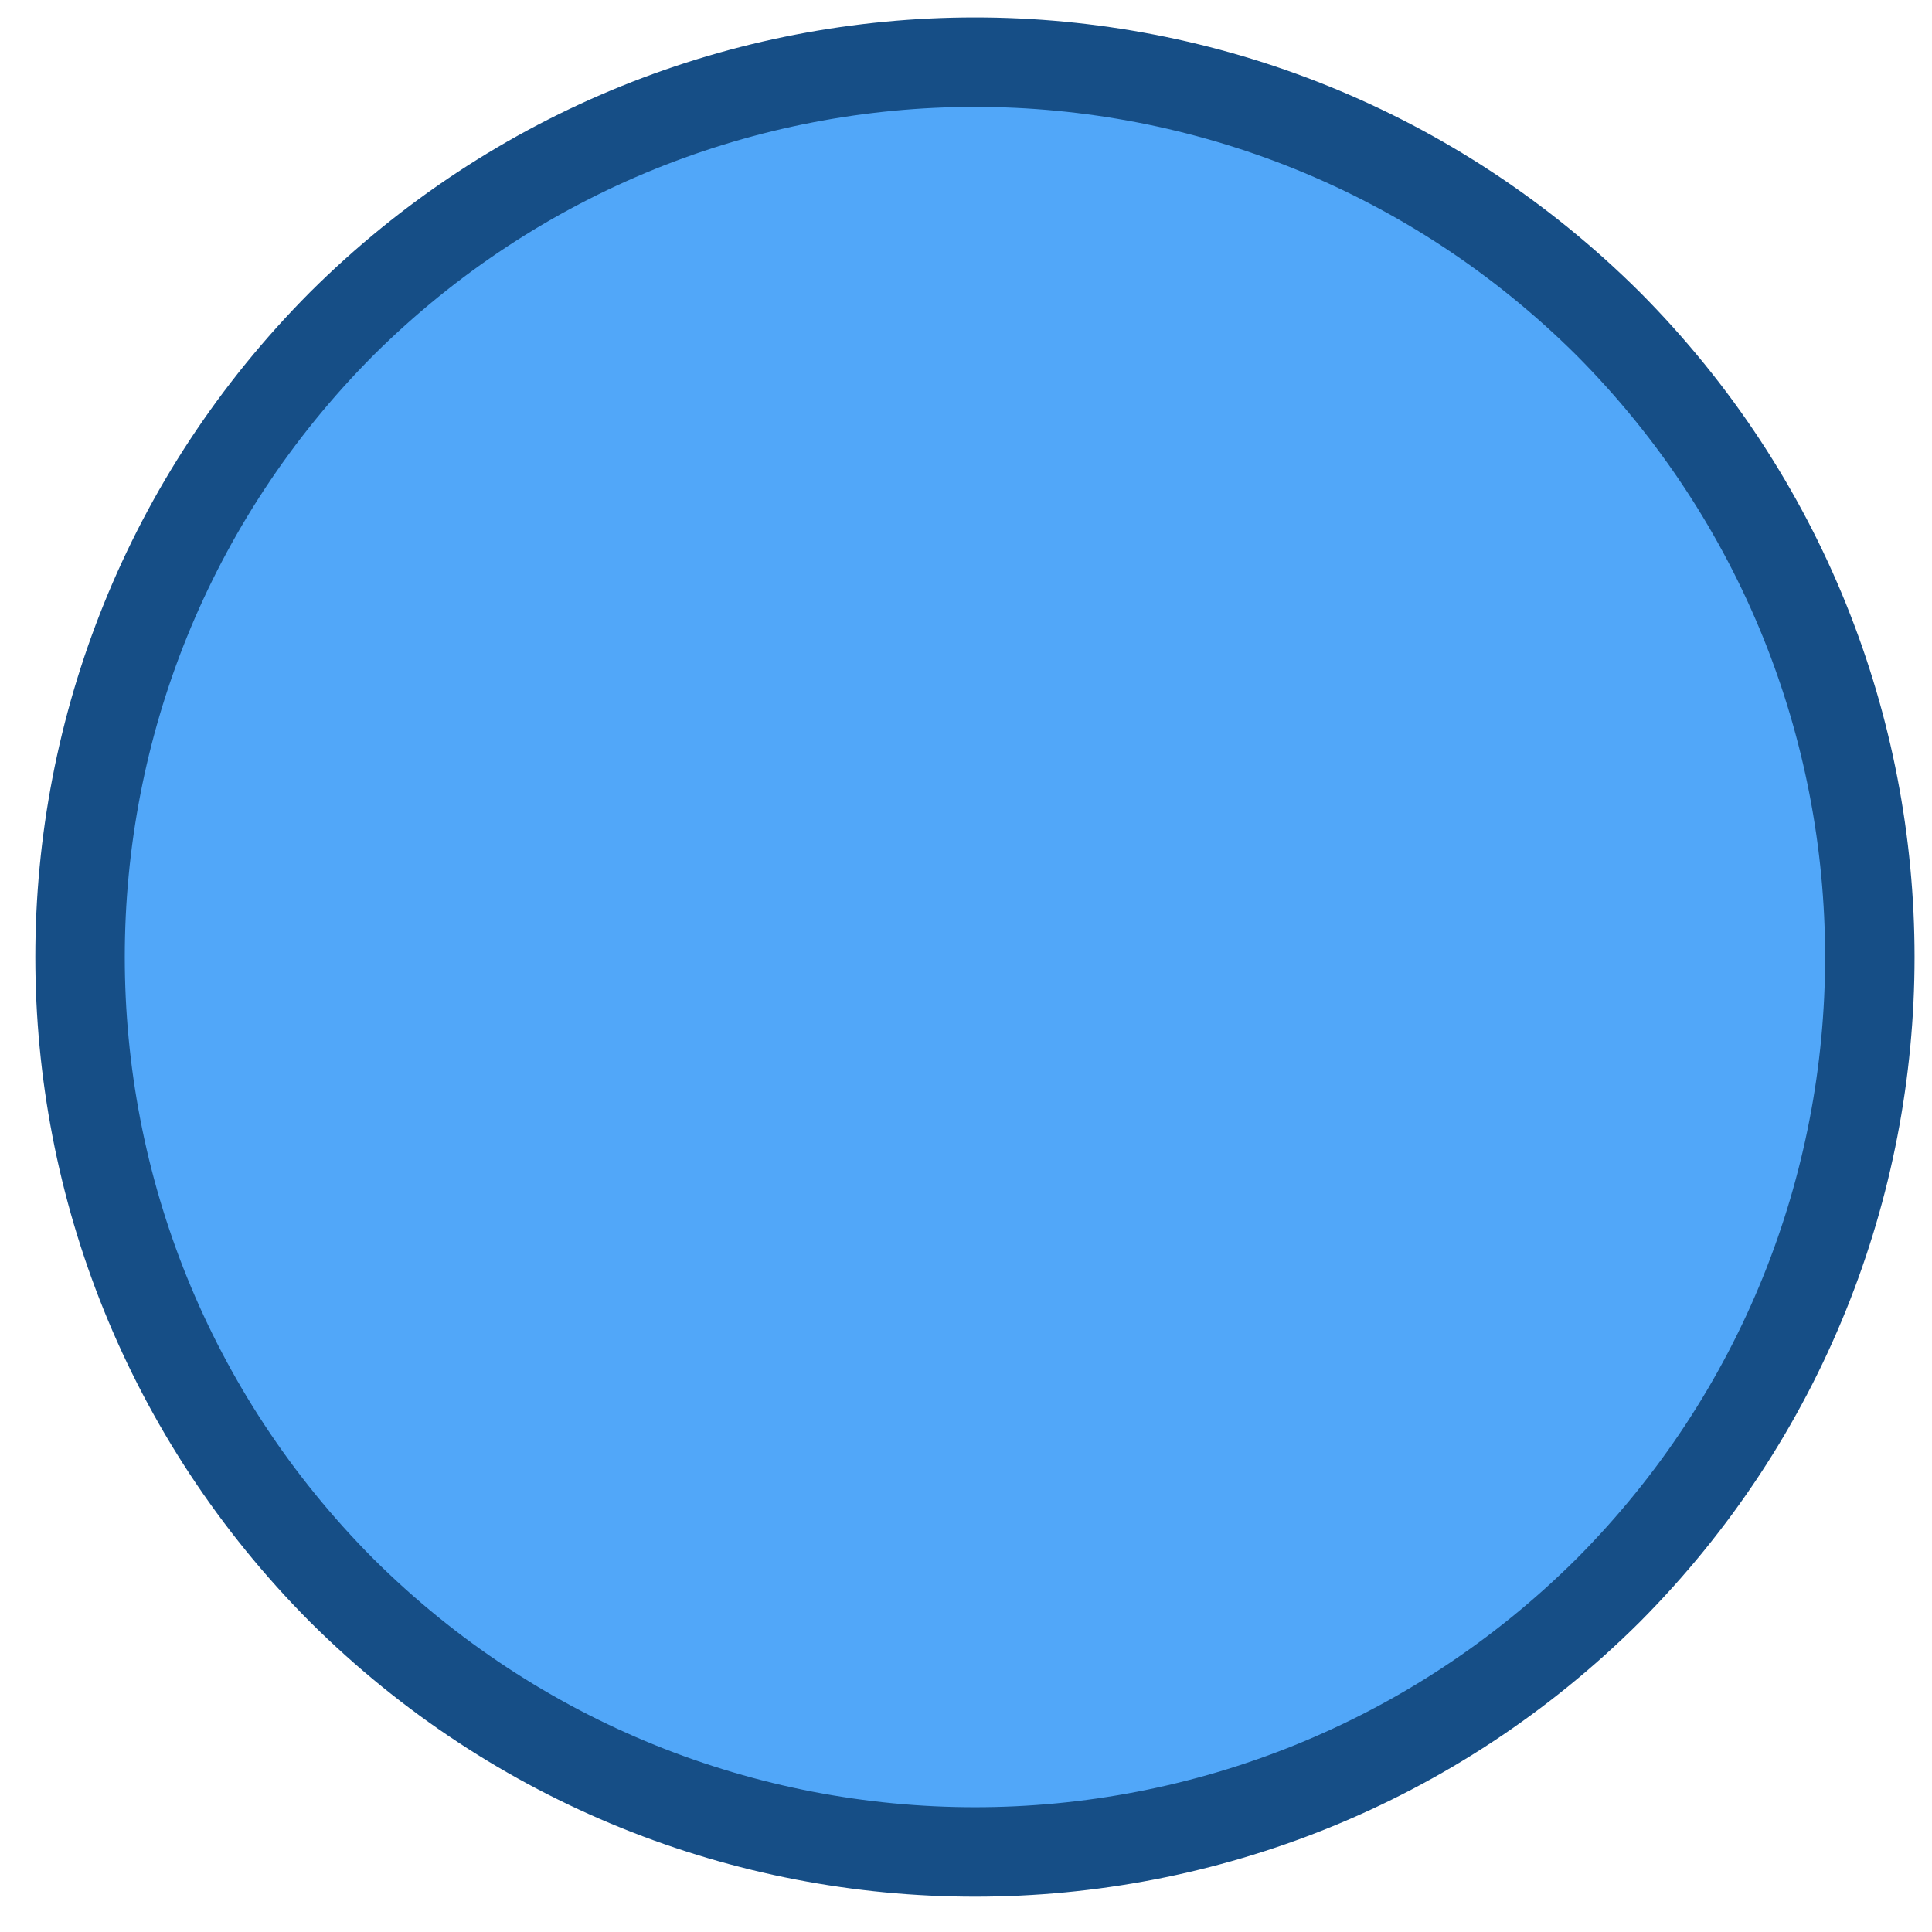 <?xml version="1.0" encoding="UTF-8" standalone="no"?><svg xmlns="http://www.w3.org/2000/svg" xmlns:xlink="http://www.w3.org/1999/xlink" clip-rule="evenodd" stroke-miterlimit="4.00" viewBox="0 0 108 108"><desc>SVG generated by Keynote</desc><defs></defs><g transform="matrix(1.00, 0.00, -0.00, -1.00, 0.0, 108.0)"><path d="M 89.8 89.9 C 109.4 70.3 109.4 38.7 89.8 19.1 C 70.3 -0.4 38.7 -0.4 19.1 19.1 C -0.4 38.7 -0.4 70.3 19.1 89.9 C 38.7 109.4 70.3 109.4 89.8 89.9 Z M 89.8 89.9 " fill="#51A7F9"></path><path d="M 85.4 14.6 C 104.9 34.2 104.9 65.8 85.4 85.4 C 65.8 104.9 34.2 104.9 14.6 85.4 C -4.9 65.8 -4.9 34.2 14.6 14.6 C 34.2 -4.9 65.8 -4.9 85.4 14.6 Z M 85.4 14.6 " fill="none" stroke="#164E86" stroke-width="5.00" transform="matrix(1.00, 0.00, 0.00, -1.00, 4.5, 104.5)"></path></g></svg>